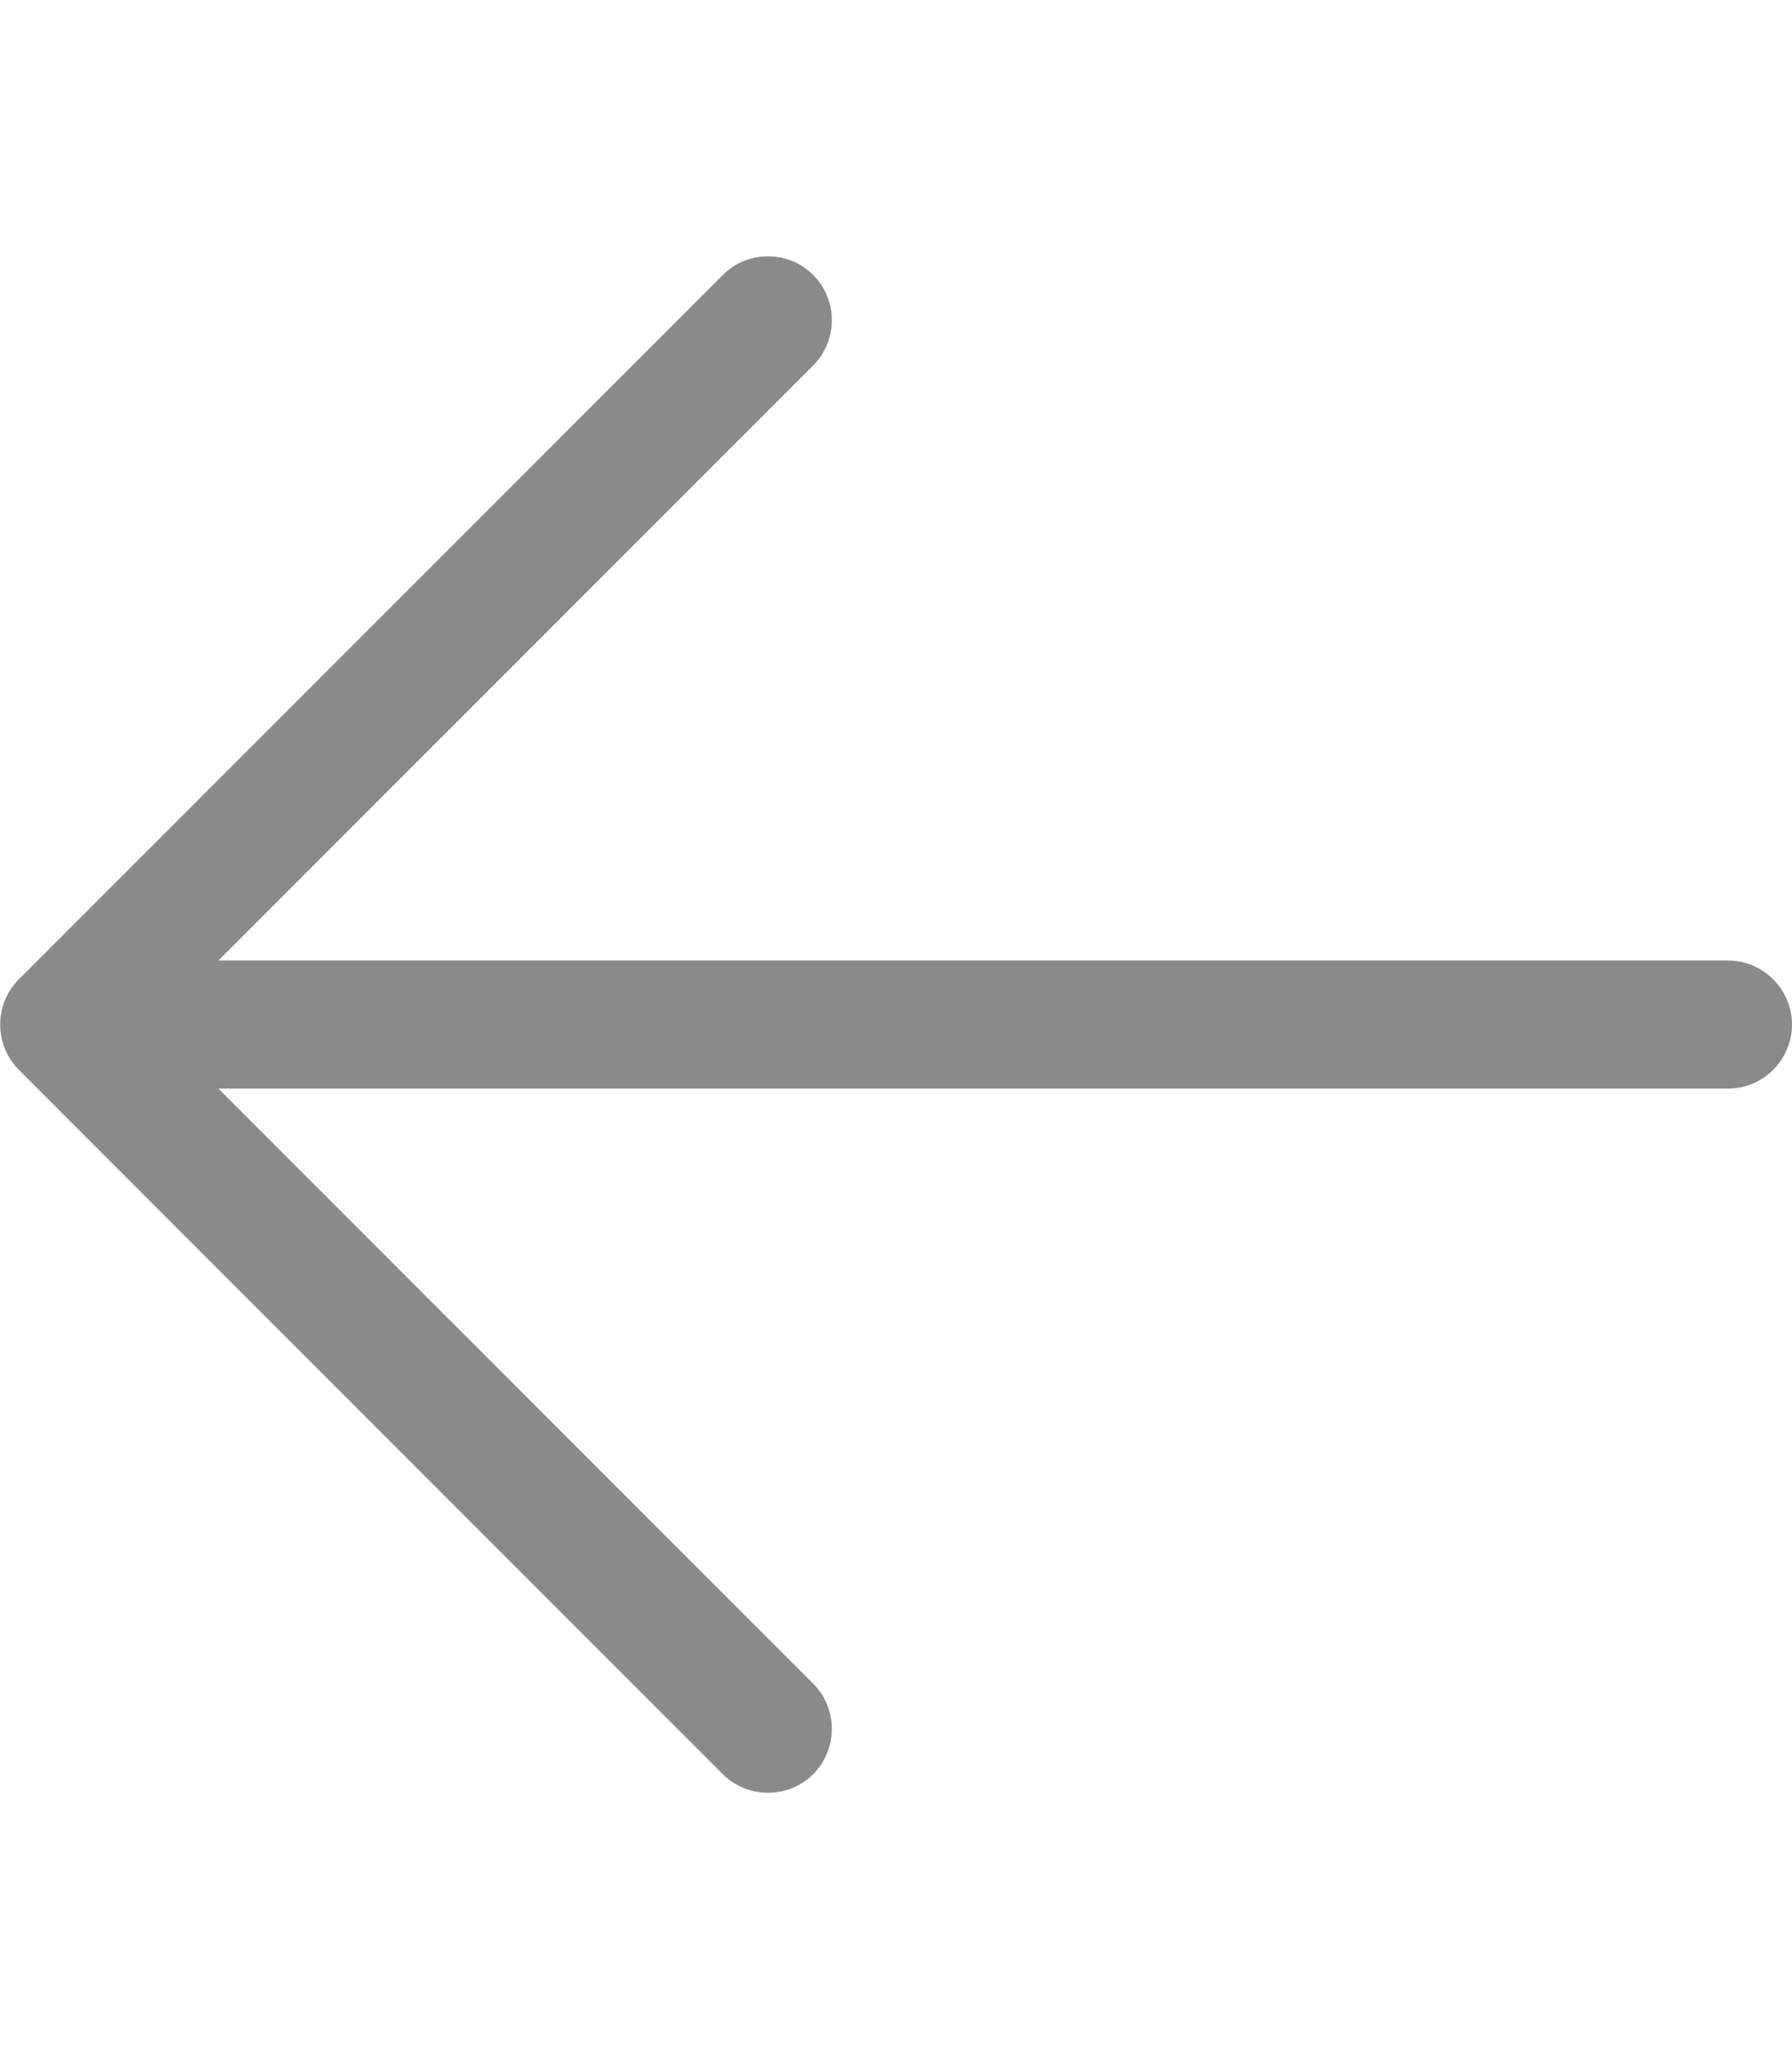 <svg xmlns="http://www.w3.org/2000/svg" viewBox="0 0 448 512"><!--!Font Awesome Pro 6.6.0 by @fontawesome - https://fontawesome.com License - https://fontawesome.com/license (Commercial License) Copyright 2024 Fonticons, Inc.--><path fill="#8a8a8a" d="M4.7 244.7c-6.2 6.2-6.2 16.4 0 22.6l176 176c6.2 6.2 16.4 6.2 22.6 0s6.2-16.4 0-22.6L54.6 272 432 272c8.8 0 16-7.2 16-16s-7.2-16-16-16L54.6 240 203.3 91.3c6.2-6.2 6.2-16.4 0-22.6s-16.4-6.2-22.6 0l-176 176z"/></svg>